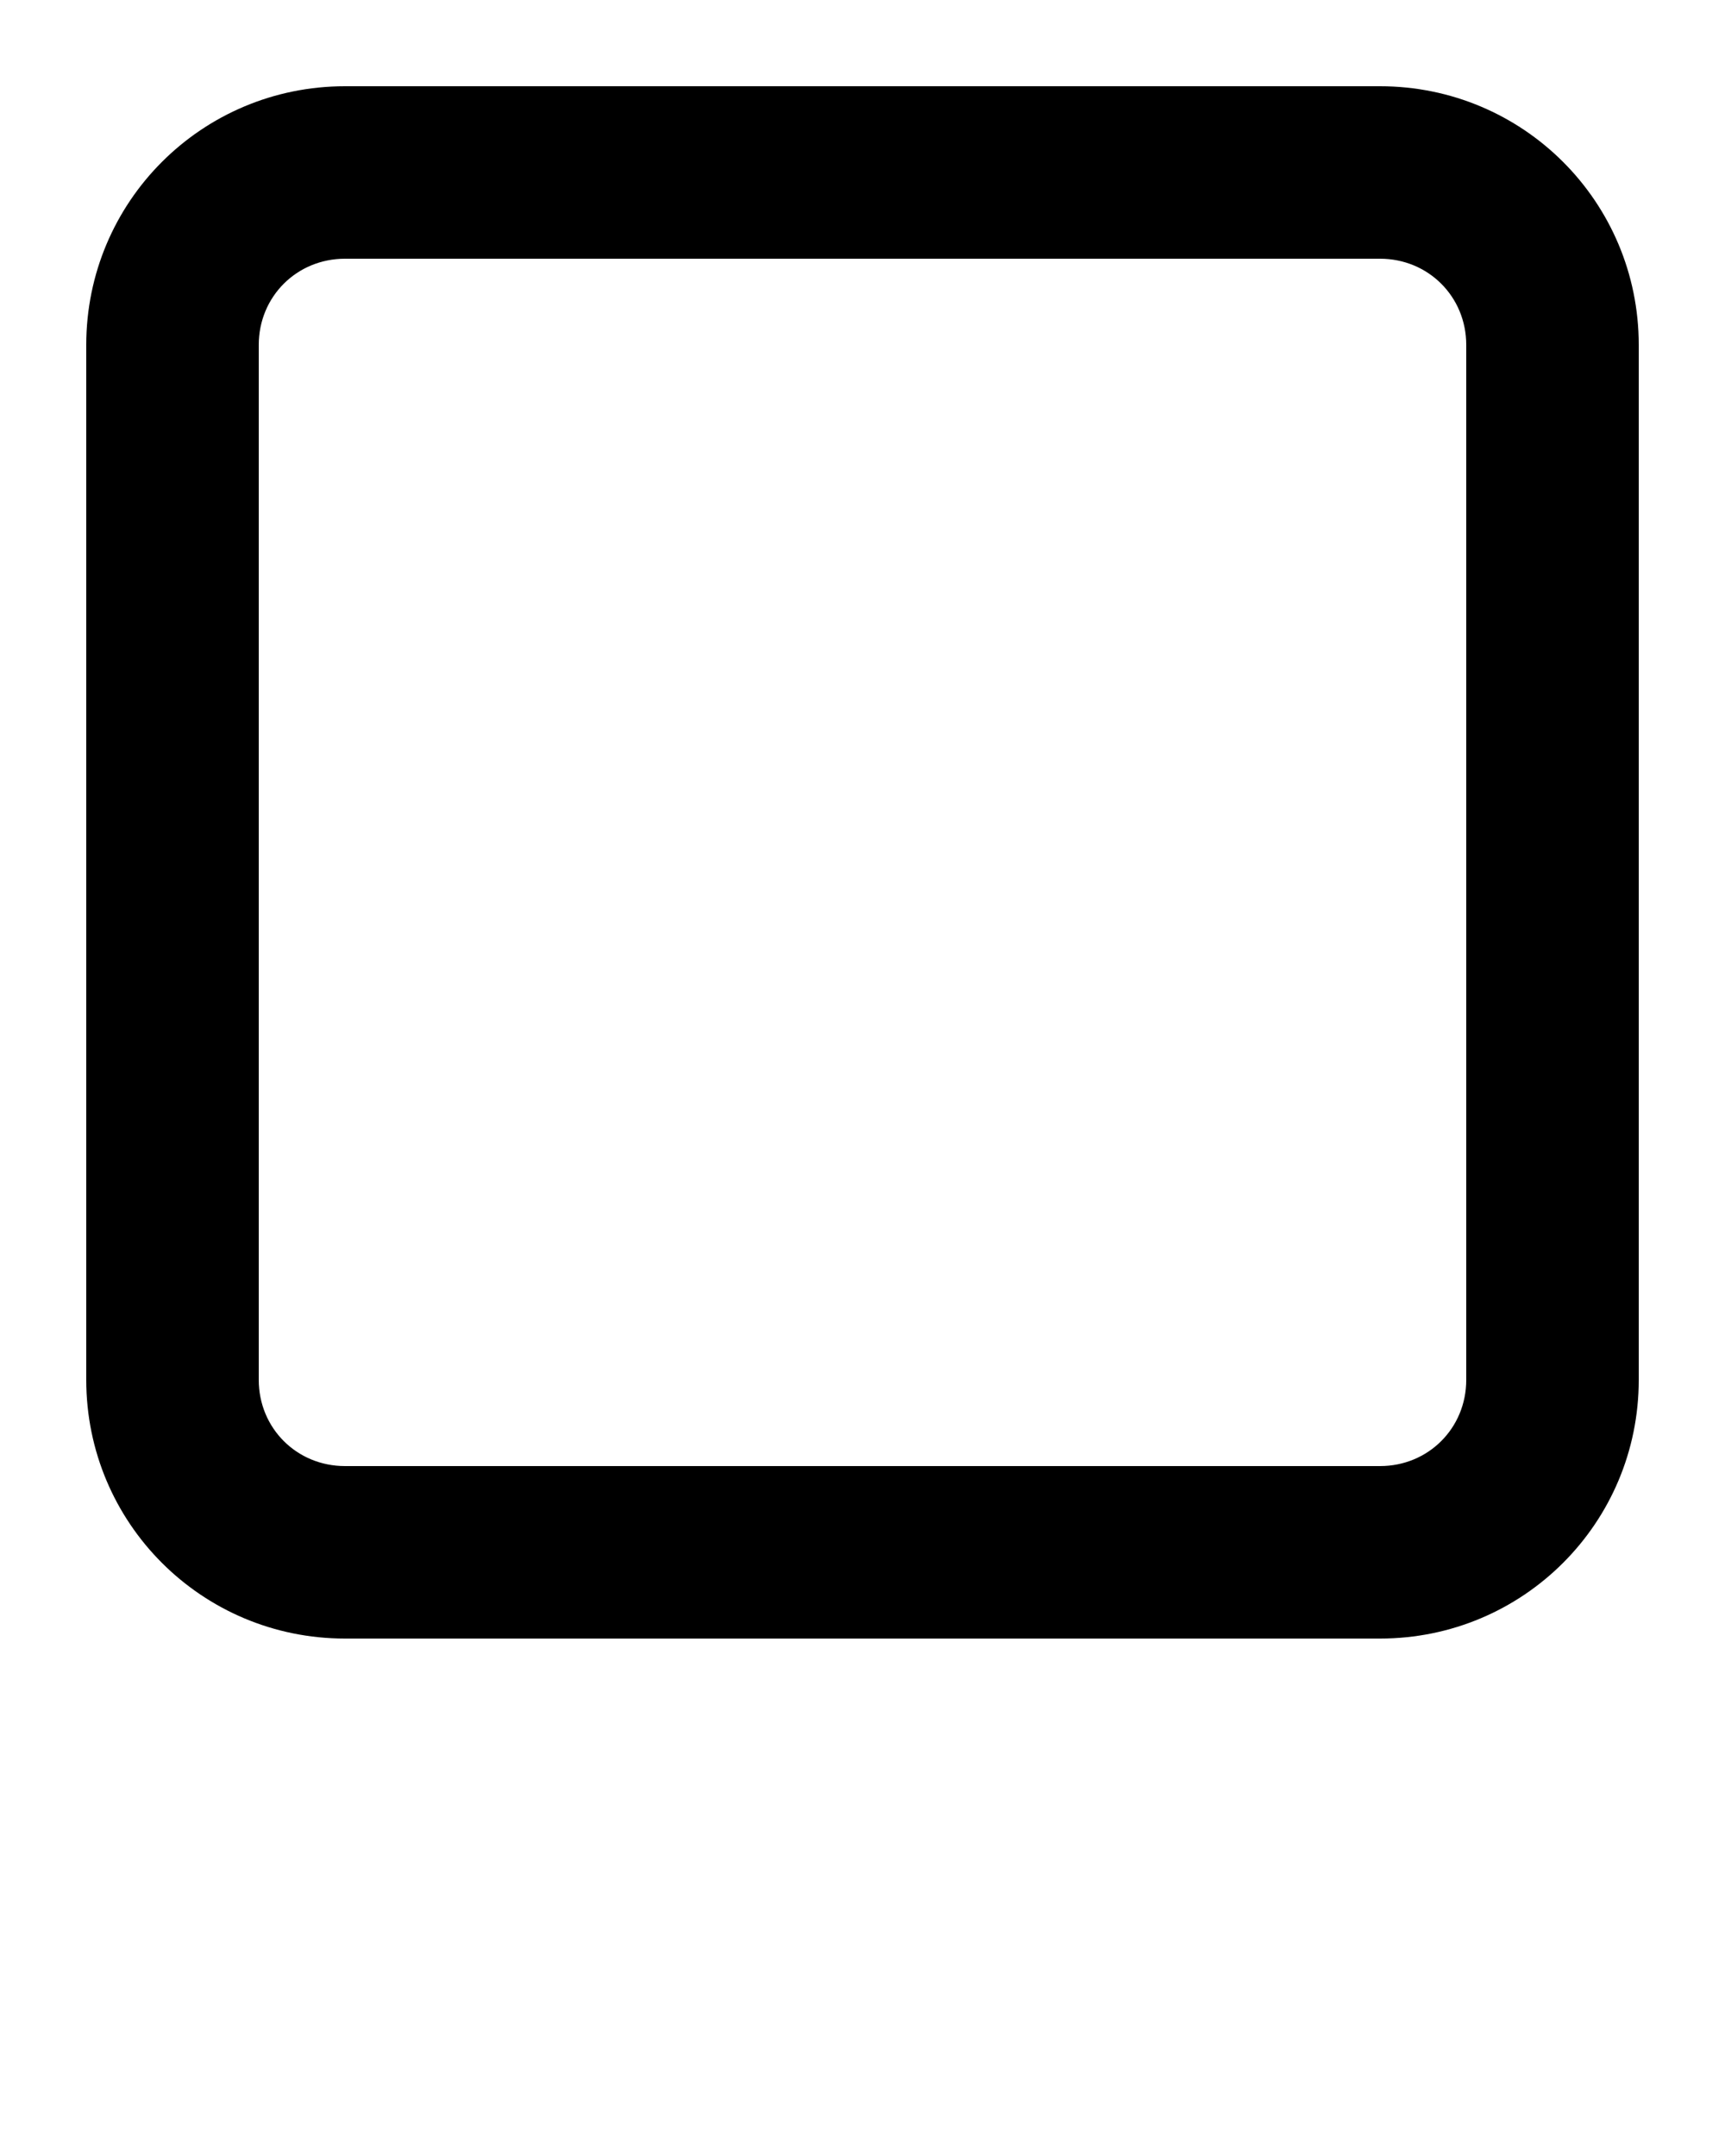 <svg xmlns="http://www.w3.org/2000/svg" xmlns:xlink="http://www.w3.org/1999/xlink" version="1.1" x="0px" y="0px" viewBox="0 0 100 125" enable-background="new 0 0 100 100" xml:space="preserve"><path d="M80,5H20C11.7,5,5,11.7,5,20v60c0,8.3,6.7,15,15,15h60c8.3,0,15-6.7,15-15V20C95,11.7,88.3,5,80,5z M85,80c0,2.8-2.2,5-5,5  H20c-2.8,0-5-2.2-5-5V20c0-2.8,2.2-5,5-5h60c2.8,0,5,2.2,5,5V80z"/></svg>